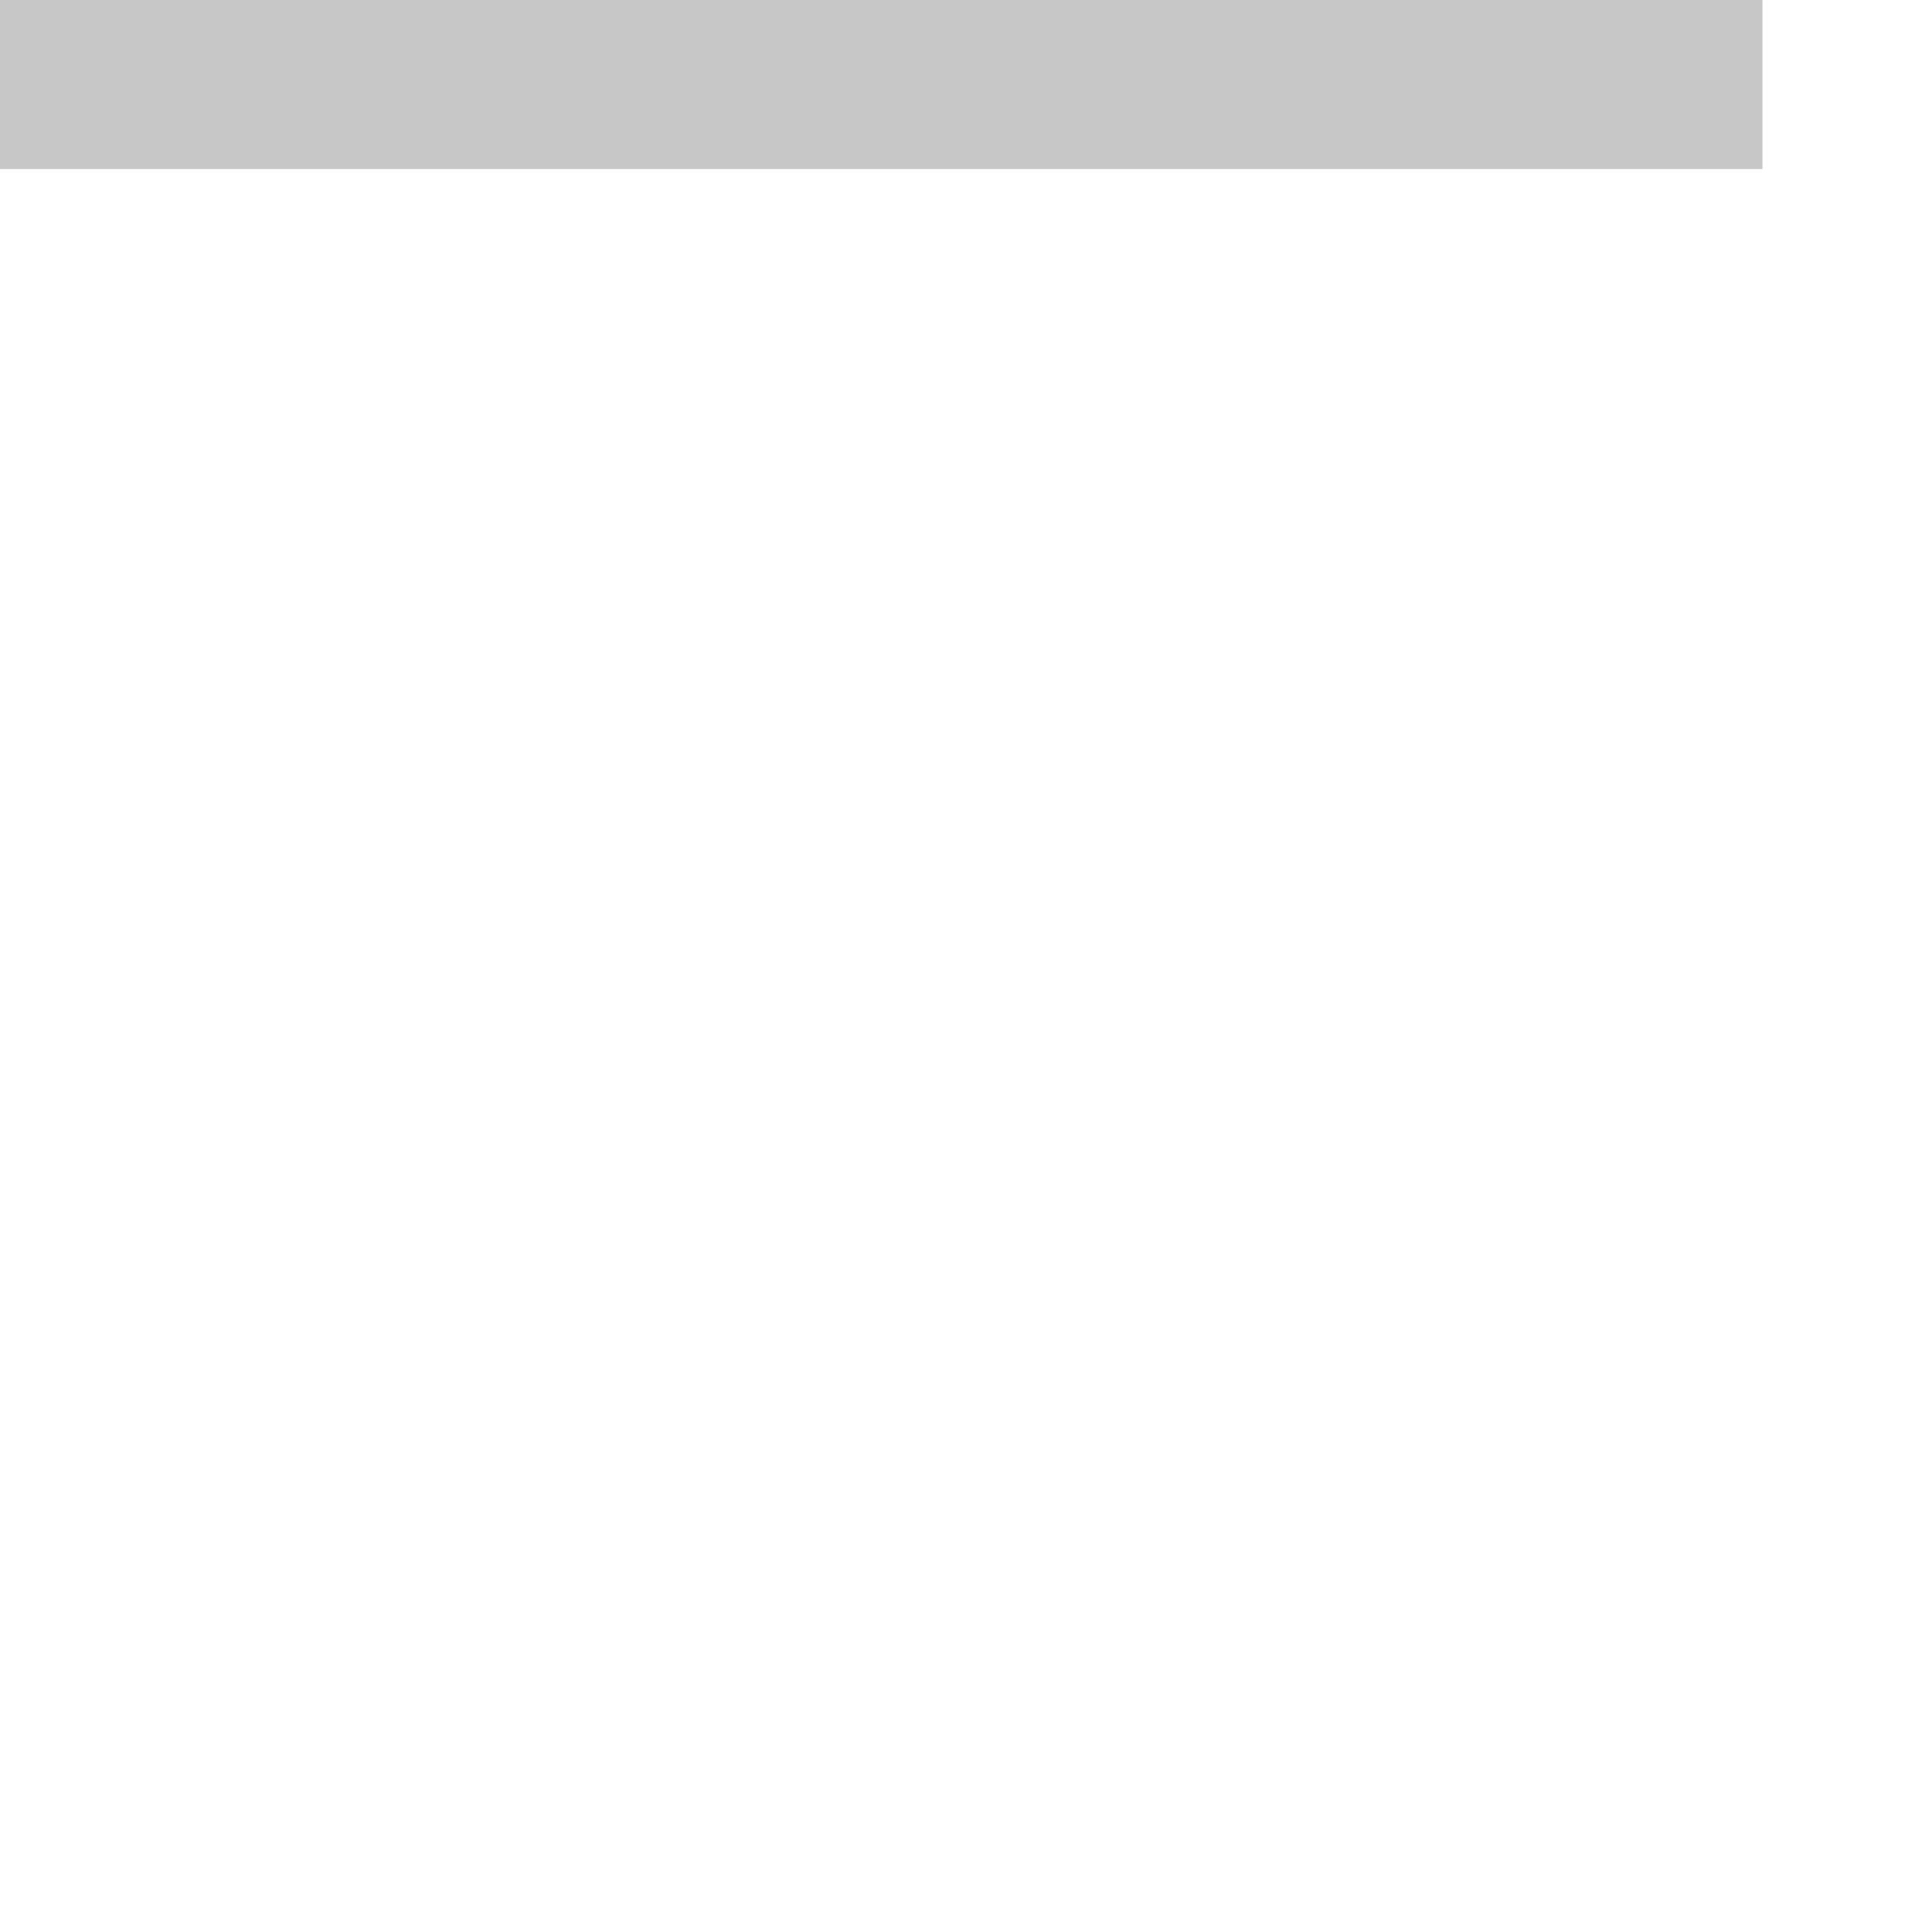 <?xml version="1.0" encoding="UTF-8" standalone="no"?>
<!-- Created with Inkscape (http://www.inkscape.org/) -->

<svg
   xmlns:dc="http://purl.org/dc/elements/1.1/"
   xmlns:cc="http://creativecommons.org/ns#"
   xmlns:rdf="http://www.w3.org/1999/02/22-rdf-syntax-ns#"
   xmlns:svg="http://www.w3.org/2000/svg"
   xmlns="http://www.w3.org/2000/svg"
   xmlns:sodipodi="http://sodipodi.sourceforge.net/DTD/sodipodi-0.dtd"
   xmlns:inkscape="http://www.inkscape.org/namespaces/inkscape"
   width="4"
   height="4"
   version="1.1"
   id="svg6906"
   sodipodi:docname="bot.svg"
   inkscape:version="0.92.5 (2060ec1f9f, 2020-04-08)">
  <defs
     id="defs6910" />
  <sodipodi:namedview
     pagecolor="#ffffff"
     bordercolor="#666666"
     borderopacity="1"
     objecttolerance="10"
     gridtolerance="10"
     guidetolerance="10"
     inkscape:pageopacity="0"
     inkscape:pageshadow="2"
     inkscape:window-width="1920"
     inkscape:window-height="1043"
     id="namedview6908"
     showgrid="false"
     inkscape:zoom="256"
     inkscape:cx="0.79835899"
     inkscape:cy="3.3825061"
     inkscape:window-x="3840"
     inkscape:window-y="0"
     inkscape:window-maximized="1"
     inkscape:current-layer="svg6906" />
  <path
     d="M -0.484 0.35 H 3.649 v -0.7 H -0.484 Z"
     id="path6904"
     inkscape:connector-curvature="0"
     style="fill:#c7c7c7;fill-opacity:1;stroke:none;stroke-width:0.187"
     sodipodi:nodetypes="ccccc" />
</svg>

